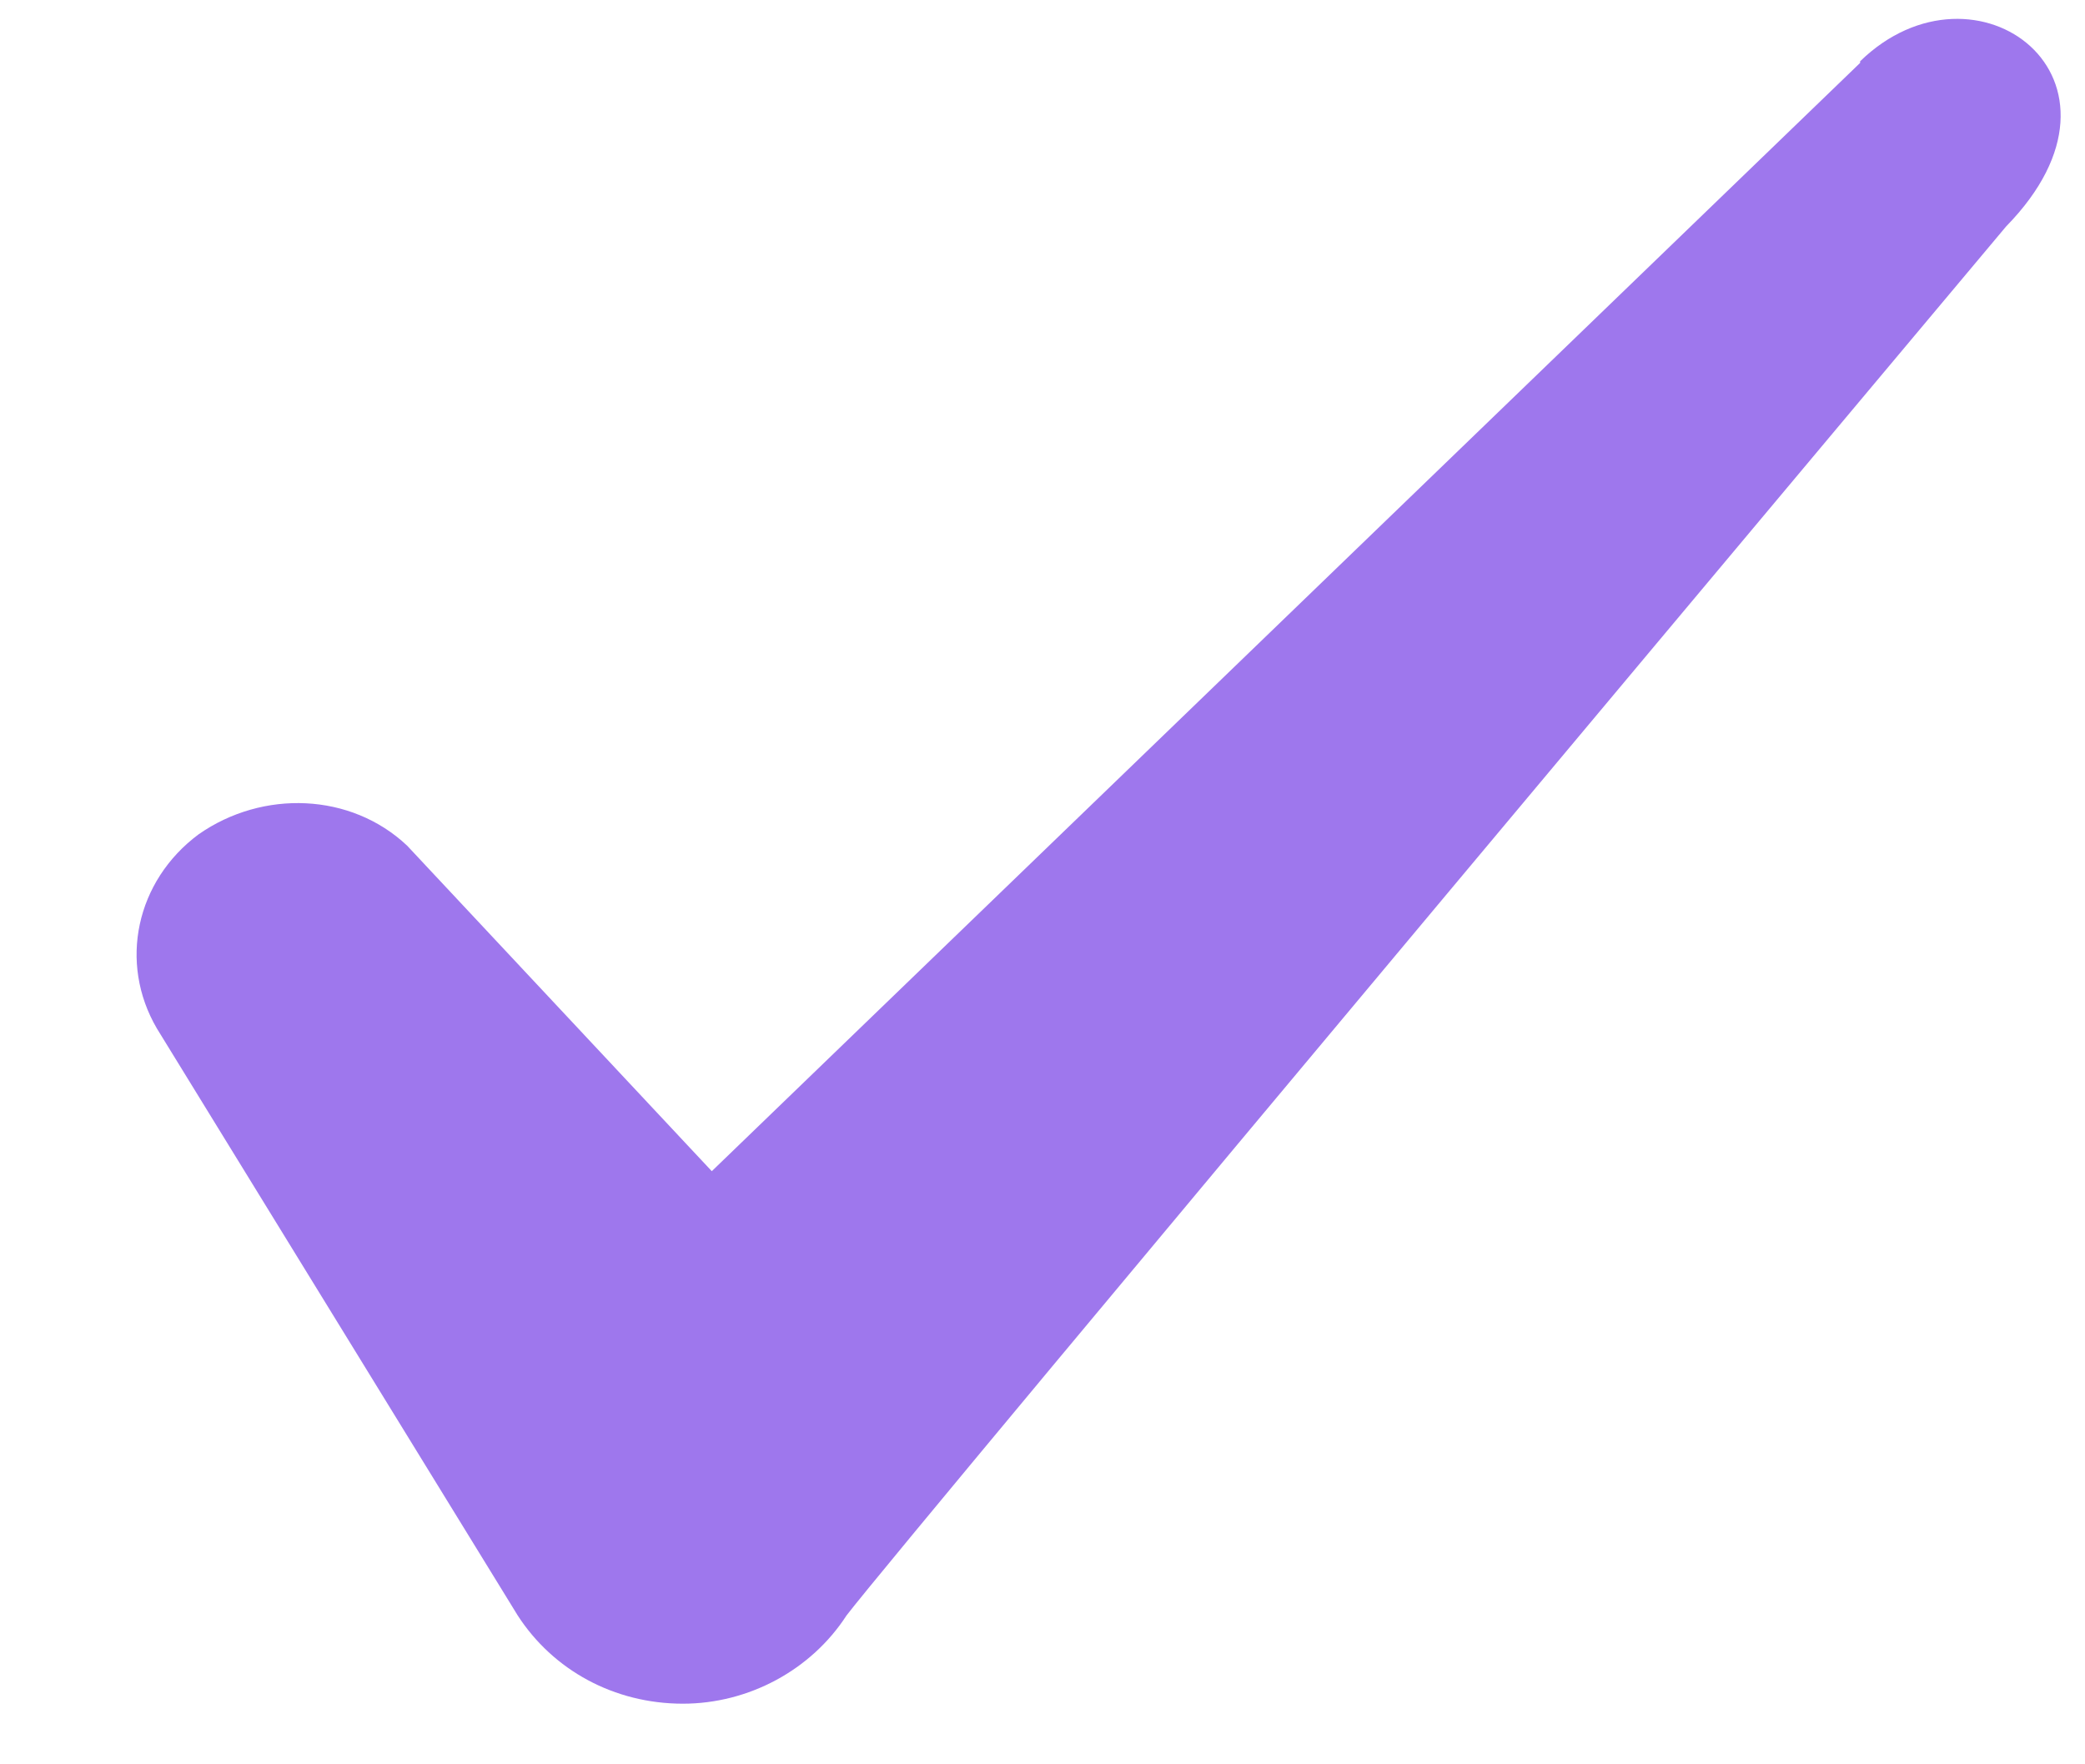 <svg width="13" height="11" viewBox="0 0 13 11" fill="none" xmlns="http://www.w3.org/2000/svg">
<path fill-rule="evenodd" clip-rule="evenodd" d="M11.598 0.392L4.438 7.302L2.538 5.272C2.188 4.942 1.638 4.922 1.238 5.202C0.848 5.492 0.738 6.002 0.978 6.412L3.228 10.072C3.448 10.412 3.828 10.622 4.258 10.622C4.668 10.622 5.058 10.412 5.278 10.072C5.638 9.602 12.508 1.412 12.508 1.412C13.408 0.492 12.318 -0.318 11.598 0.382V0.392Z" fill="#9E77ED"/>
</svg>
